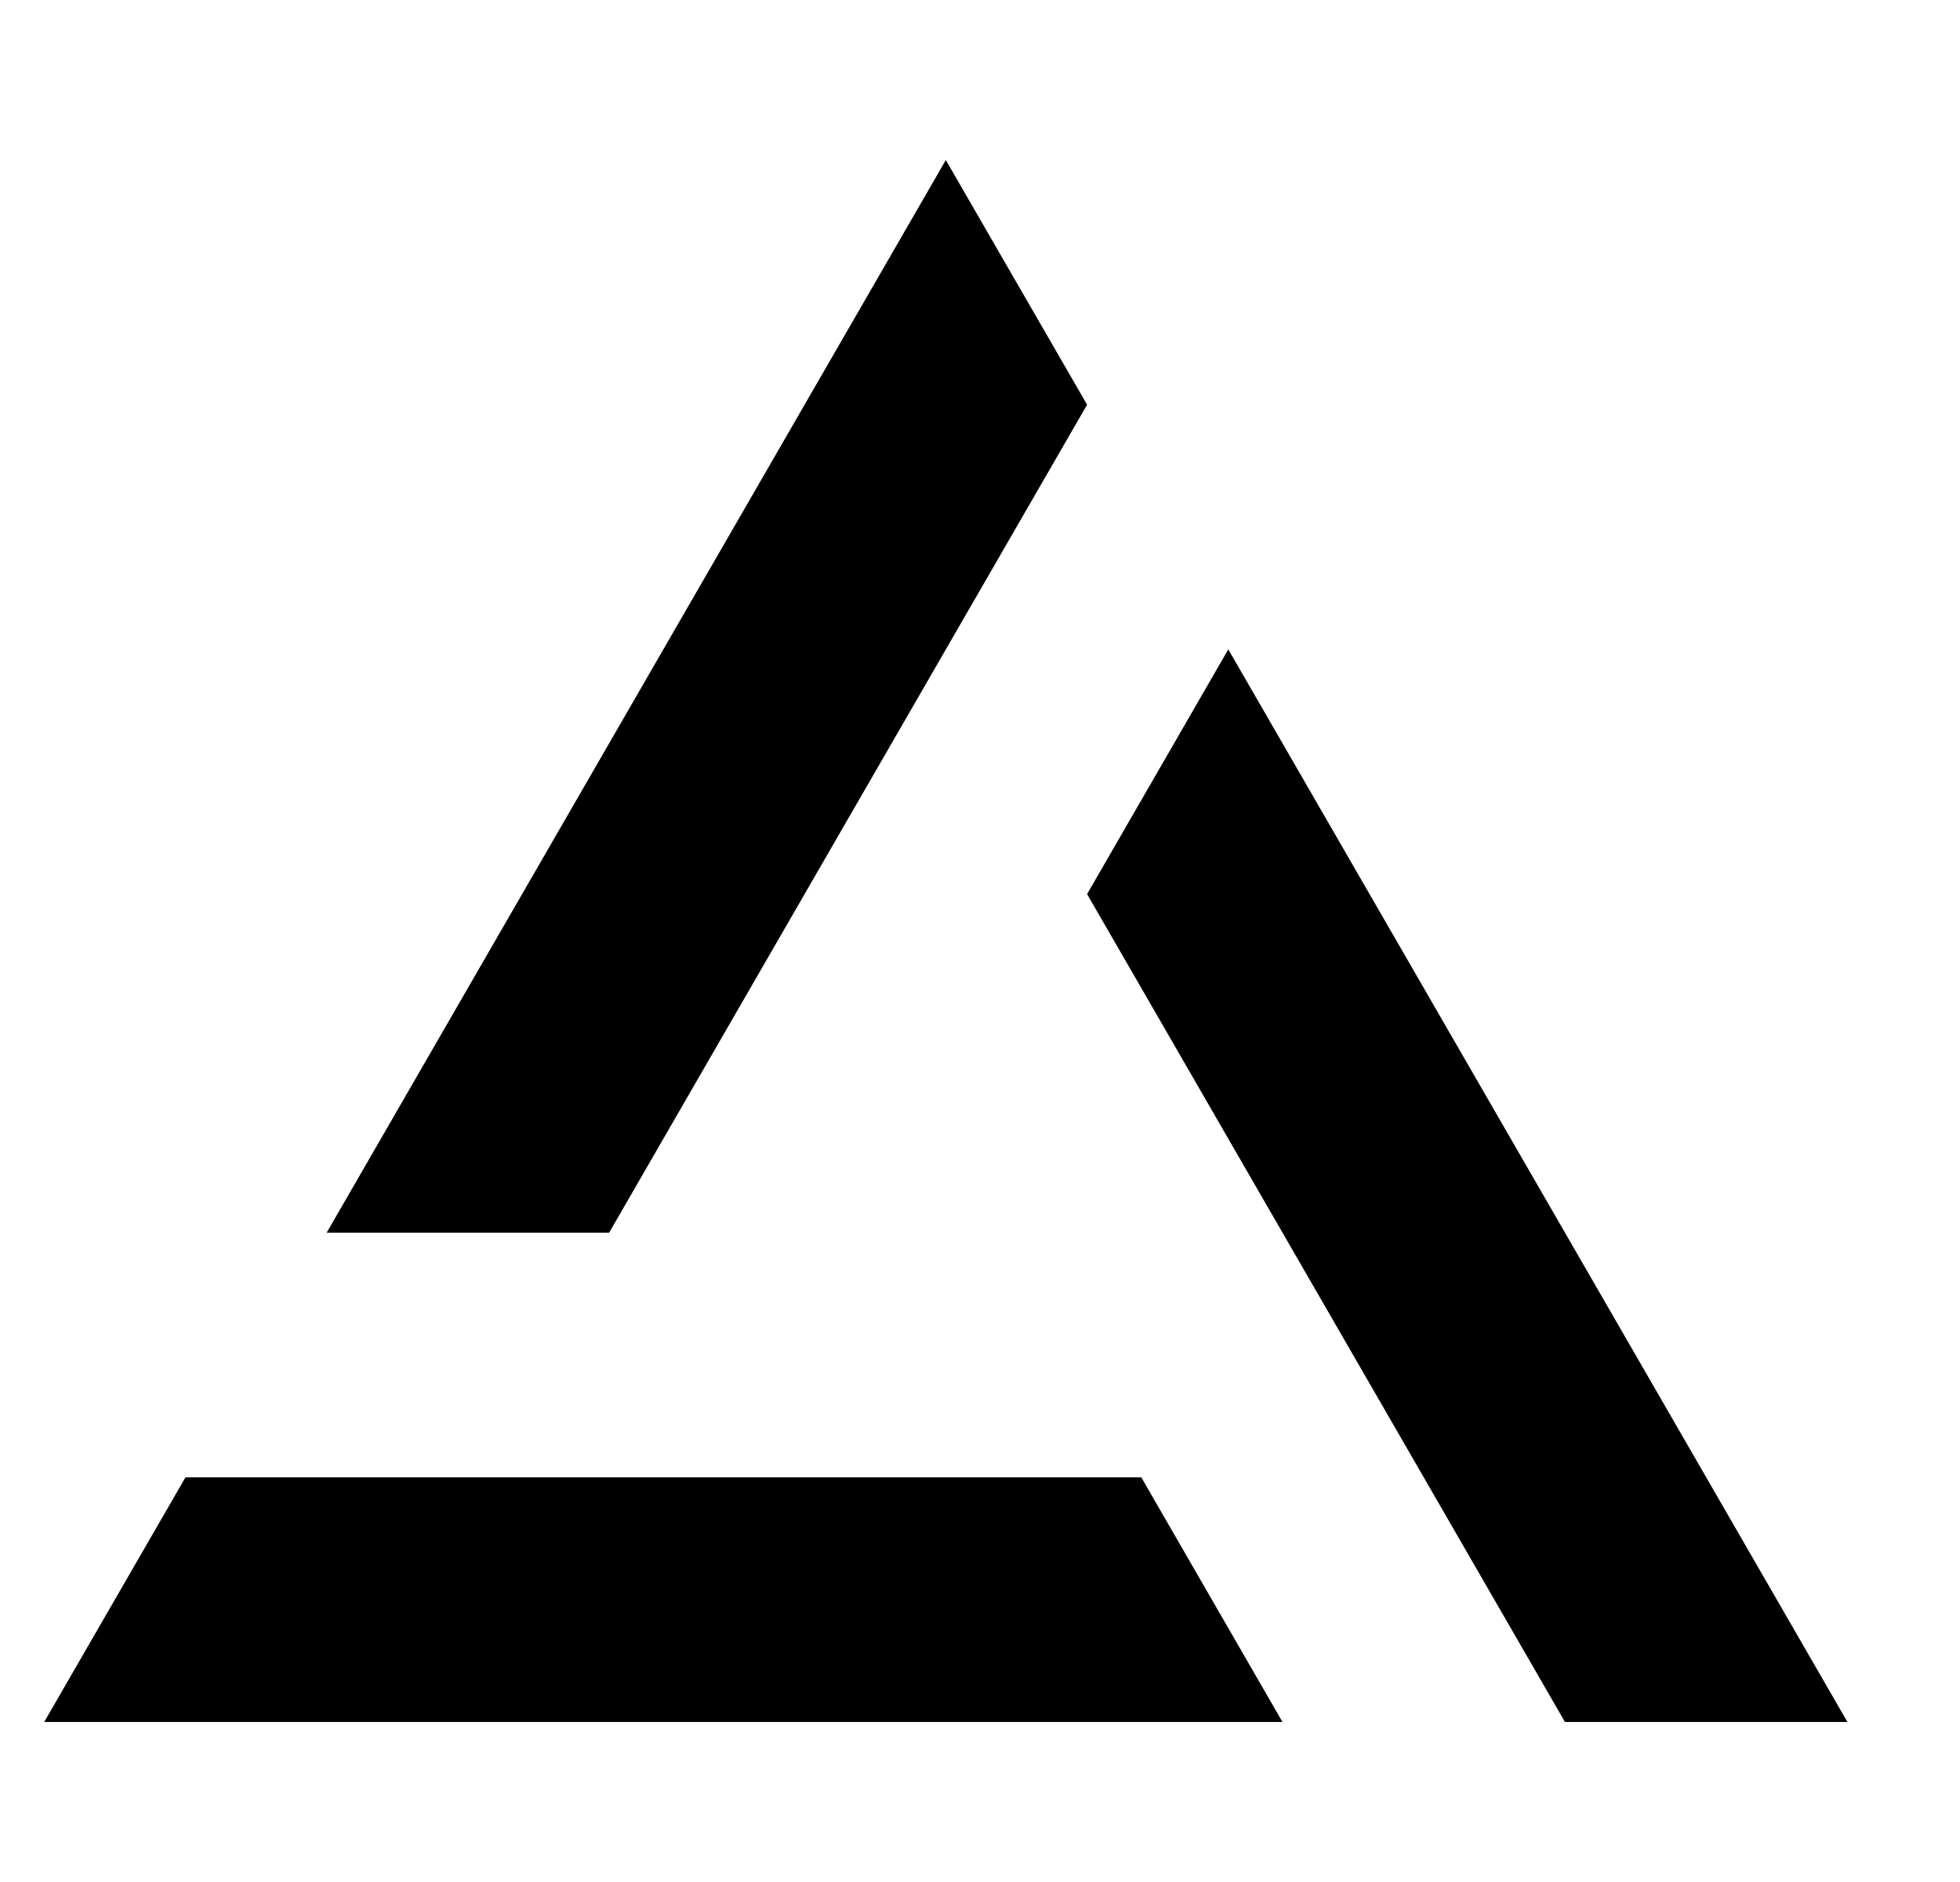 <?xml version="1.0" encoding="UTF-8" standalone="no"?><!DOCTYPE svg PUBLIC "-//W3C//DTD SVG 1.1//EN" "http://www.w3.org/Graphics/SVG/1.1/DTD/svg11.dtd"><svg width="100%" height="100%" viewBox="0 0 25 24" version="1.1" xmlns="http://www.w3.org/2000/svg" xmlns:xlink="http://www.w3.org/1999/xlink" xml:space="preserve" xmlns:serif="http://www.serif.com/" style="fill-rule:evenodd;clip-rule:evenodd;stroke-linejoin:round;stroke-miterlimit:2;"><rect id="logo" x="0.064" y="0" width="24" height="24" style="fill:none;"/><path d="M15.667,8.281l-1.801,3.121l6.095,10.557l3.603,0l-7.897,-13.678Zm-11.5,7.438l3.603,-0l6.096,-10.558l-1.802,-3.12l-7.897,13.678Zm12.191,6.24l-1.801,-3.12l-12.191,-0l-1.802,3.12l15.794,0Z"/></svg>